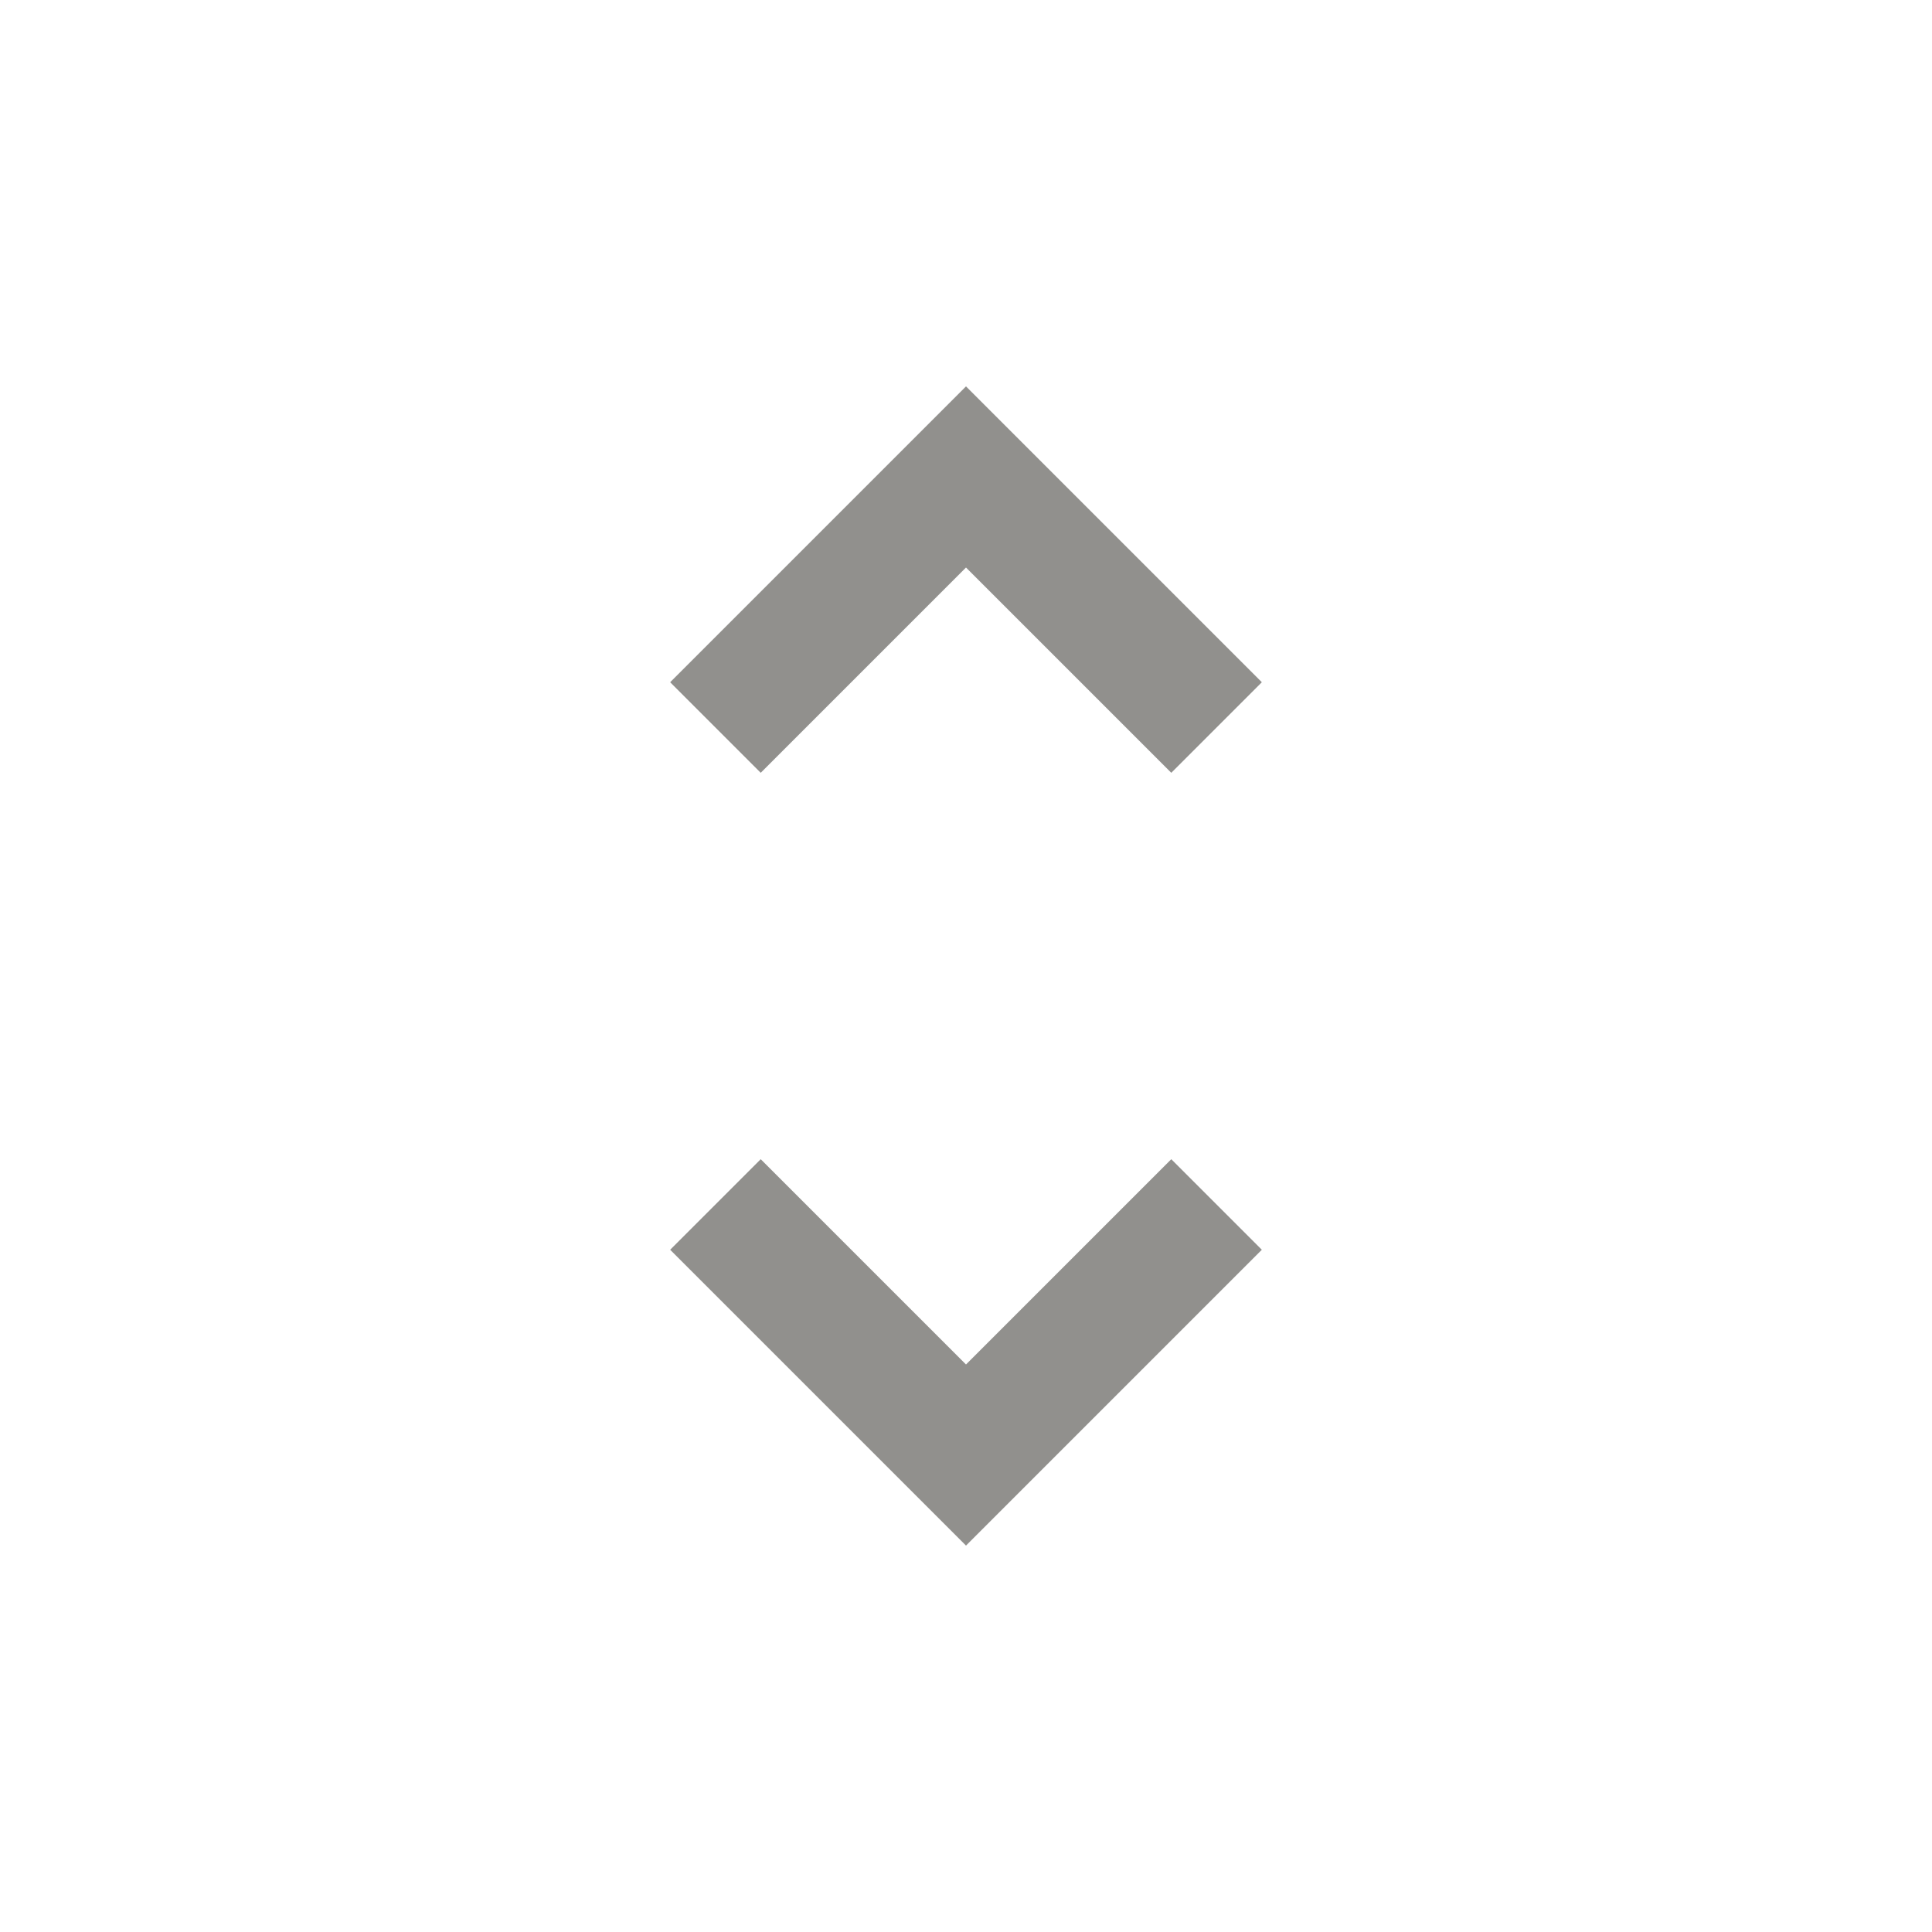 <!-- Generated by IcoMoon.io -->
<svg version="1.1" xmlns="http://www.w3.org/2000/svg" width="24" height="24" viewBox="0 0 24 24">
<title>unfold_more</title>
<path fill="#91908d" d="M12 16.95l2.55-2.55 1.125 1.125-3.675 3.675-3.675-3.675 1.125-1.125zM12 7.050l-2.55 2.55-1.125-1.125 3.675-3.675 3.675 3.675-1.125 1.125z"></path>
</svg>
